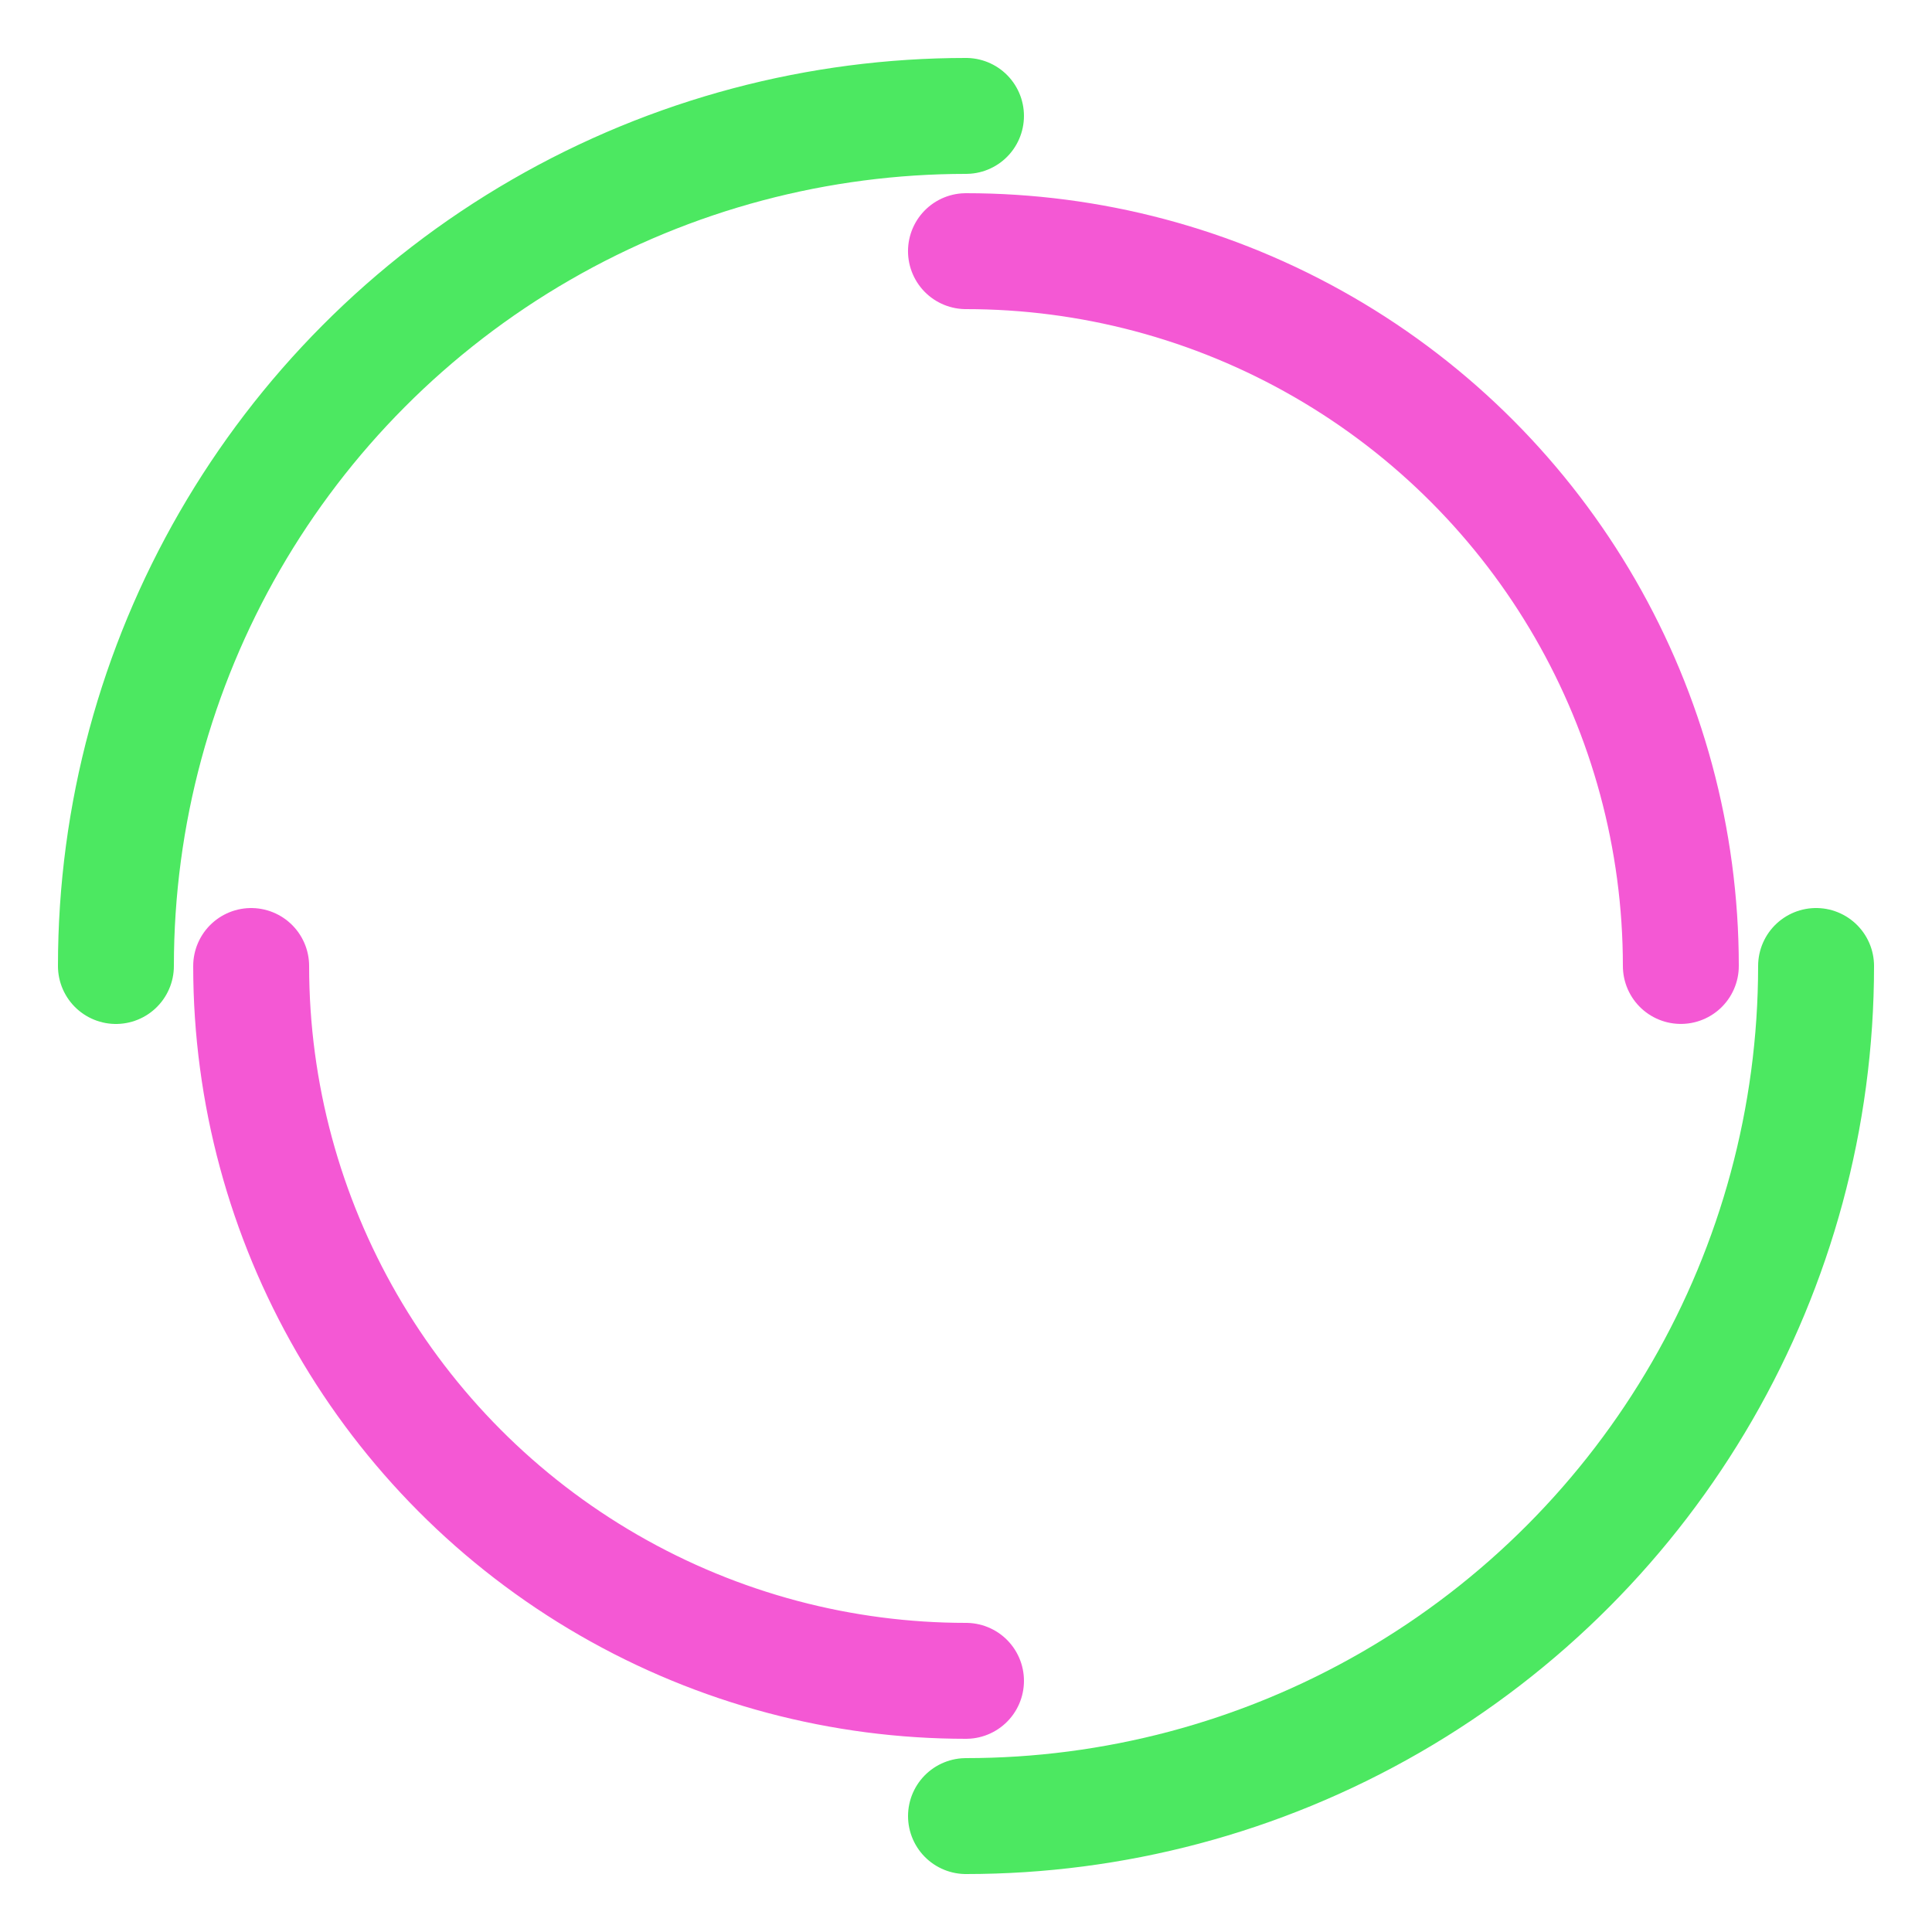 <?xml version="1.0" encoding="utf-8"?>
<svg xmlns="http://www.w3.org/2000/svg" xmlns:xlink="http://www.w3.org/1999/xlink" style="margin: auto; background: rgb(241, 243, 241); display: block; shape-rendering: auto; animation-play-state: running; animation-delay: 0s;" width="57px" height="57px" viewBox="0 0 100 100" preserveAspectRatio="xMidYMid">
<circle cx="50" cy="50" r="44" stroke-width="6" stroke="#4ce861" stroke-dasharray="69.115 69.115" fill="none" stroke-linecap="round" style="animation-play-state: running; animation-delay: 0s;">
  <animateTransform attributeName="transform" type="rotate" dur="1.639s" repeatCount="indefinite" keyTimes="0;1" values="0 50 50;360 50 50" style="animation-play-state: running; animation-delay: 0s;"></animateTransform>
</circle>
<circle cx="50" cy="50" r="37" stroke-width="6" stroke="#f458d4" stroke-dasharray="58.119 58.119" stroke-dashoffset="58.119" fill="none" stroke-linecap="round" style="animation-play-state: running; animation-delay: 0s;">
  <animateTransform attributeName="transform" type="rotate" dur="1.639s" repeatCount="indefinite" keyTimes="0;1" values="0 50 50;-360 50 50" style="animation-play-state: running; animation-delay: 0s;"></animateTransform>
</circle>
<!-- [ldio] generated by https://loading.io/ --></svg>